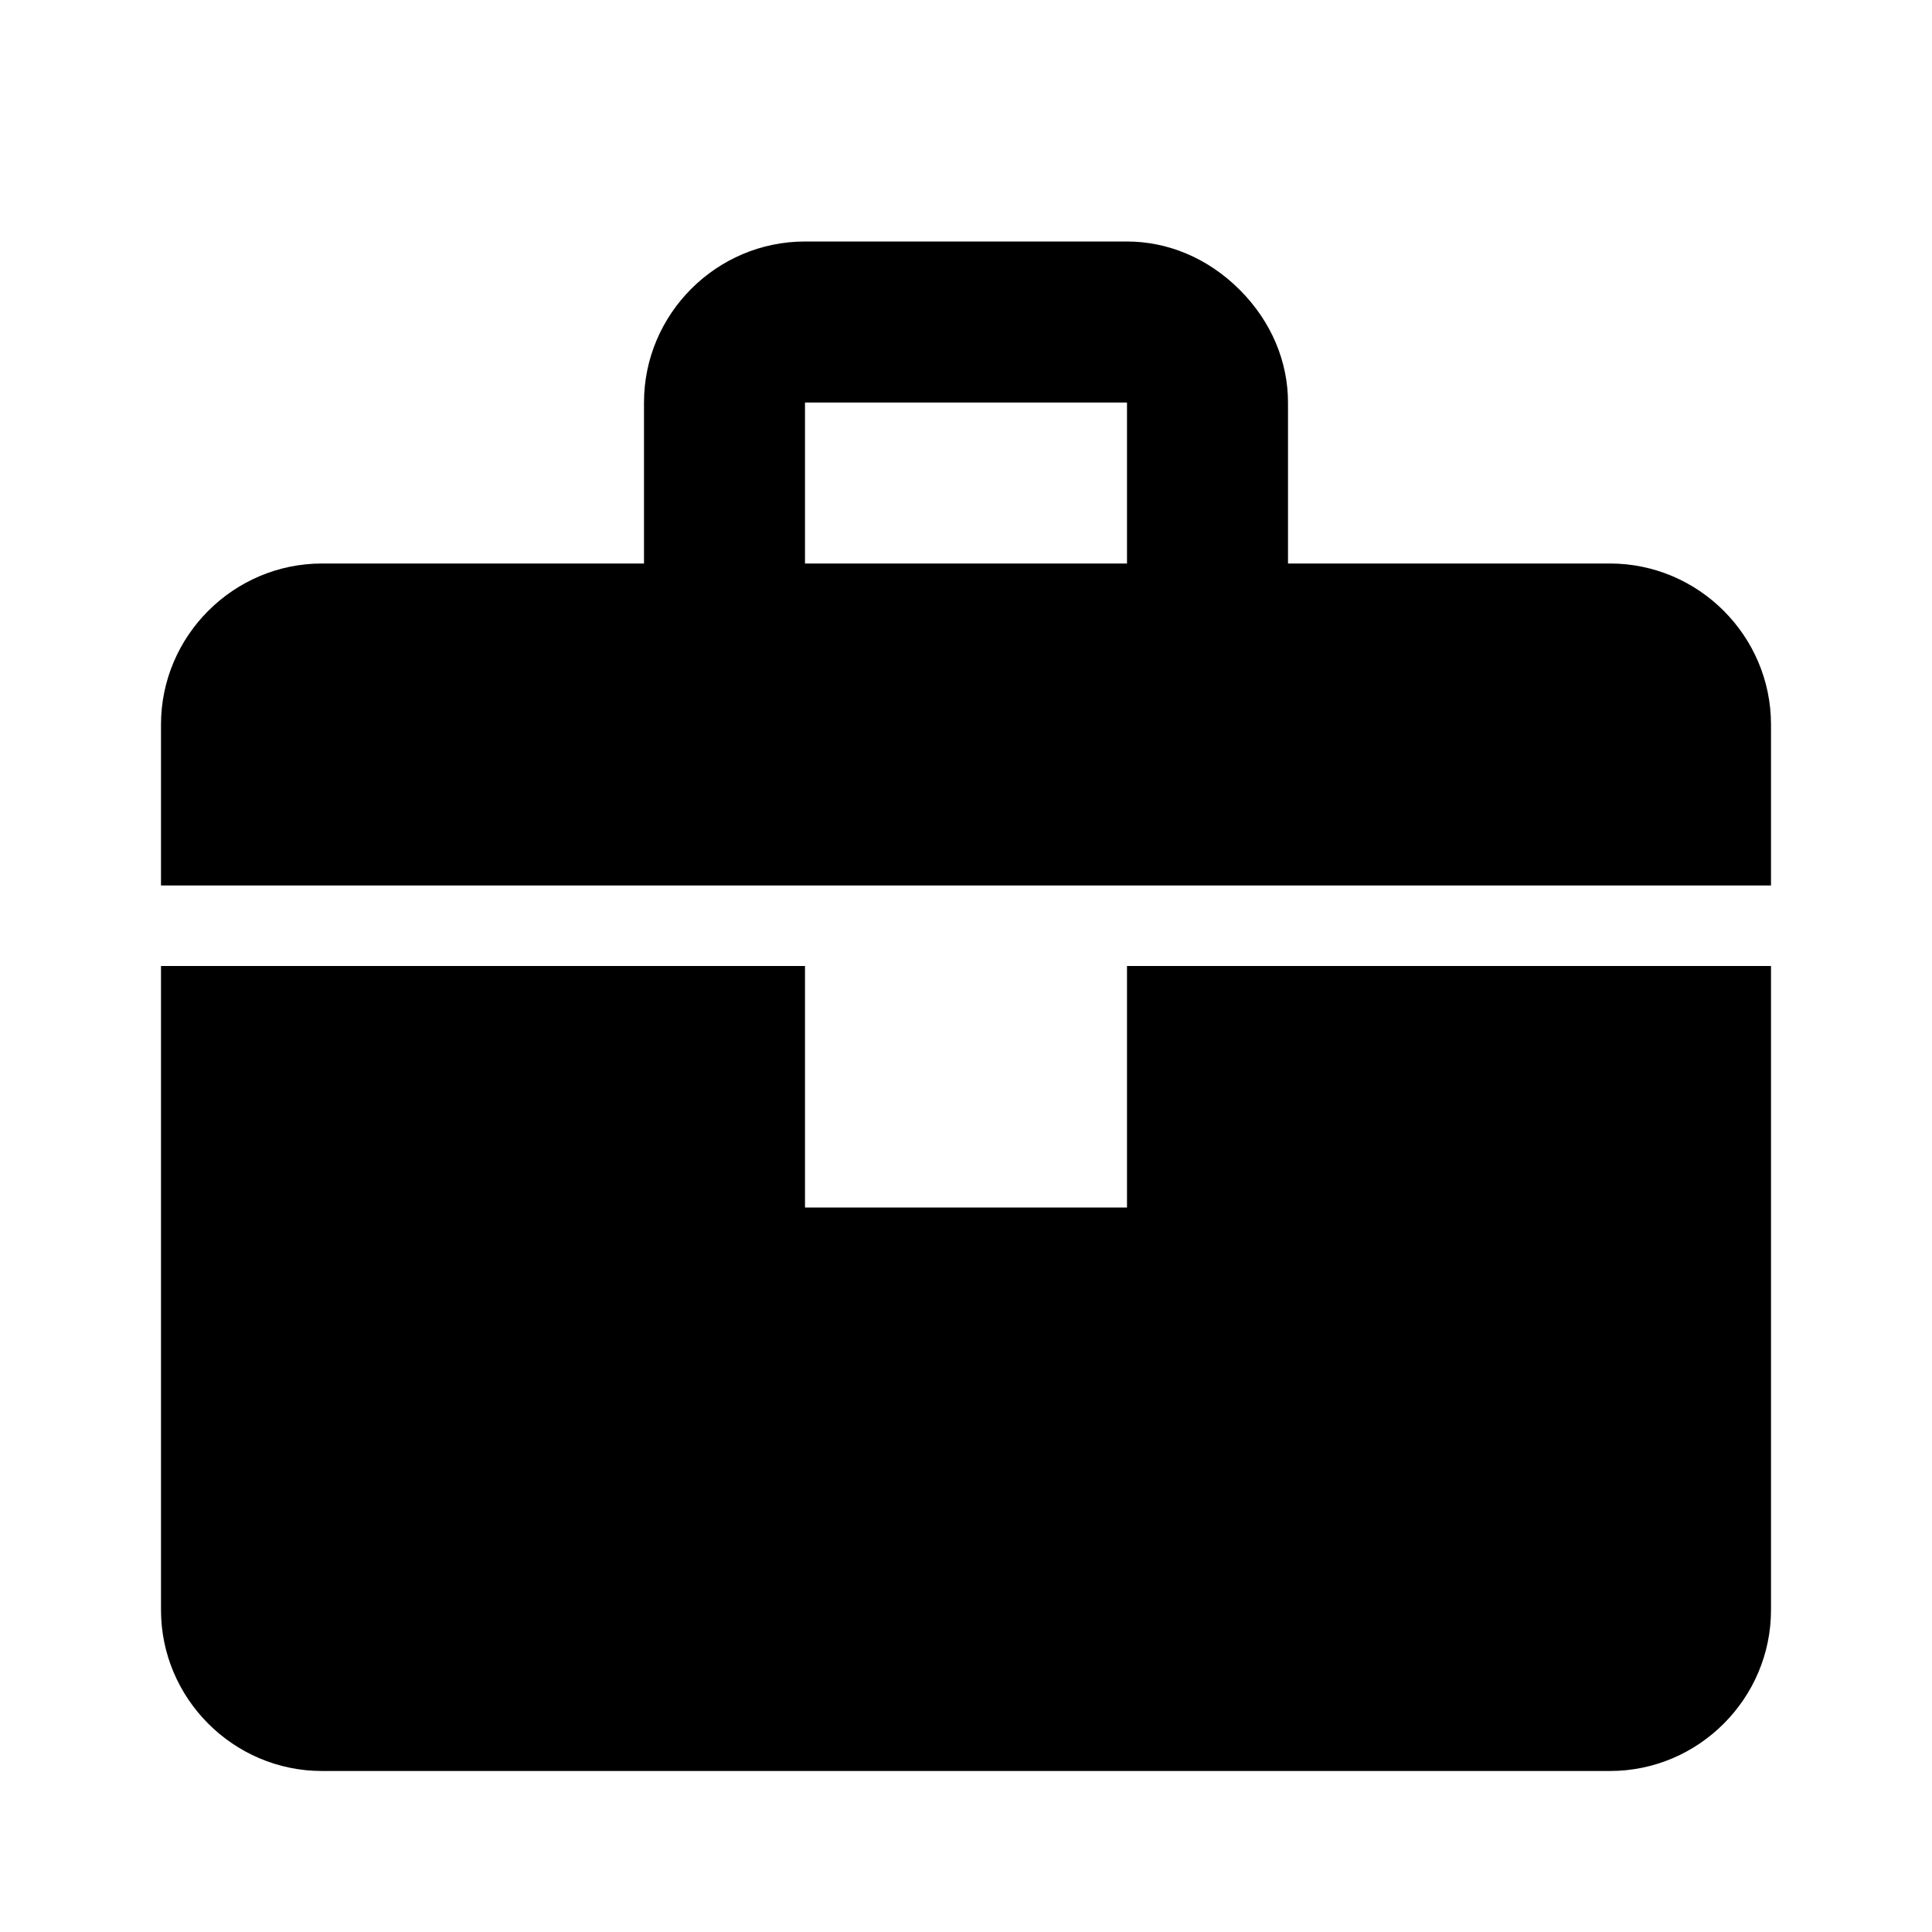 <!-- Generated by IcoMoon.io -->
<svg version="1.1" xmlns="http://www.w3.org/2000/svg" width="24" height="24" viewBox="0 0 24 24">
<title>product</title>
<path d="M14 15h-4v-3h-8v8c0 1.1 0.9 2 2 2h16c1.1 0 2-0.9 2-2v-8h-8v3z"></path>
<path d="M20 7h-4v-2c0-0.5-0.2-1-0.6-1.4s-0.9-0.6-1.4-0.6h-4c-1.1 0-2 0.9-2 2v2h-4c-1.1 0-2 0.9-2 2v2h20v-2c0-1.1-0.9-2-2-2zM14 7h-4v-2h4v2z"></path>
</svg>
